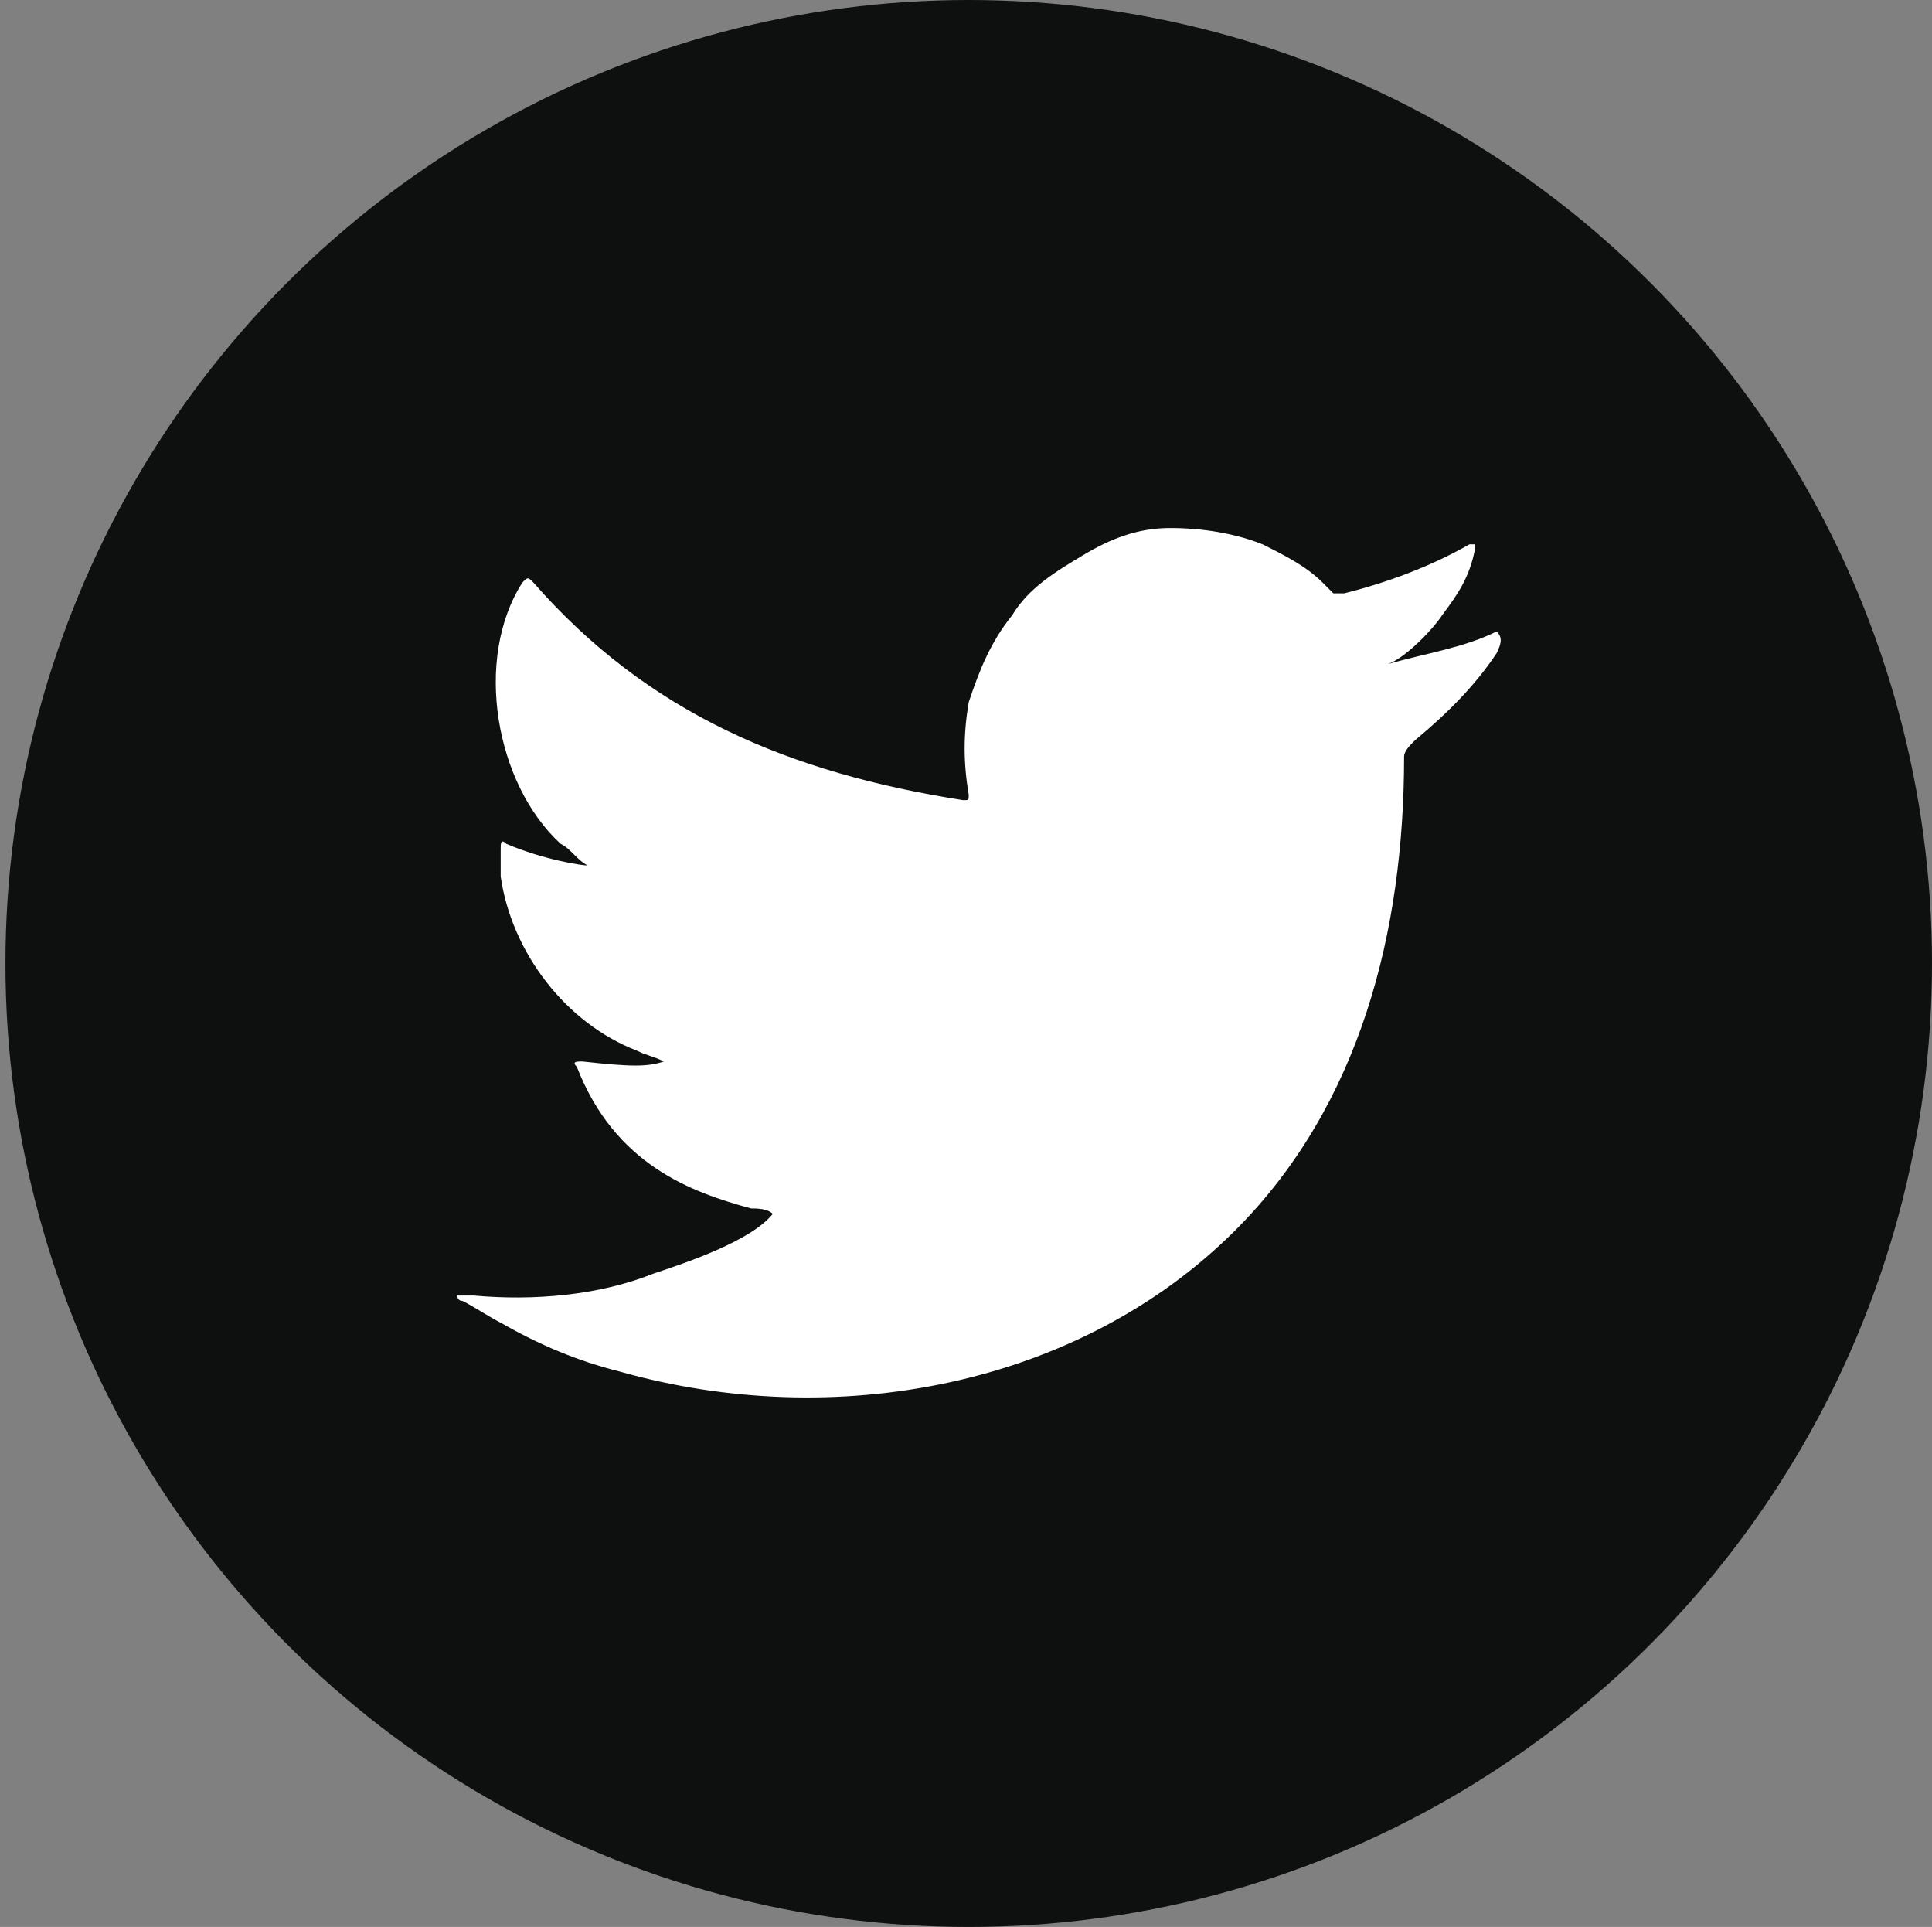 <?xml version="1.0" encoding="utf-8"?>
<!-- Generator: Adobe Illustrator 22.1.0, SVG Export Plug-In . SVG Version: 6.00 Build 0)  -->
<svg version="1.1" id="Слой_1" xmlns="http://www.w3.org/2000/svg" xmlns:xlink="http://www.w3.org/1999/xlink" x="0px" y="0px"
	 viewBox="0 0 35.5 35.4" style="enable-background:new 0 0 35.5 35.4;" xml:space="preserve">
<rect x="0" y="0" width="35.5" height="35.4" fill="#808080" stroke="none"/>
<style type="text/css">
	.st0{fill:#0E0F0F;}
	.st1{fill:#FFFFFF;}
</style>
<g>
	<circle class="st0" cx="17.8" cy="17.7" r="17.7"/>
	<path class="st1" d="M27.5,11.6c-0.6,0.3-1.3,0.4-2,0.6c0.3-0.1,0.8-0.6,1-0.9c0.3-0.4,0.5-0.7,0.6-1.2c0,0,0-0.1,0-0.1
		c0,0-0.1,0-0.1,0c-0.7,0.4-1.5,0.7-2.3,0.9c-0.1,0-0.1,0-0.2,0c-0.1-0.1-0.1-0.1-0.2-0.2c-0.3-0.3-0.7-0.5-1.1-0.7
		c-0.5-0.2-1.1-0.3-1.7-0.3c-0.6,0-1.1,0.2-1.6,0.5c-0.5,0.3-1,0.6-1.3,1.1c-0.4,0.5-0.6,1-0.8,1.6c-0.1,0.6-0.1,1.1,0,1.7
		c0,0.1,0,0.1-0.1,0.1c-3.2-0.5-5.8-1.6-7.9-4c-0.1-0.1-0.1-0.1-0.2,0c-0.9,1.4-0.5,3.7,0.7,4.8c0.2,0.1,0.3,0.3,0.5,0.4
		c-0.1,0-0.8-0.1-1.5-0.4c-0.1-0.1-0.1,0-0.1,0.1c0,0.2,0,0.3,0,0.5c0.2,1.4,1.2,2.7,2.5,3.2c0.2,0.1,0.3,0.1,0.5,0.2
		c-0.3,0.1-0.6,0.1-1.5,0c-0.1,0-0.2,0-0.1,0.1c0.7,1.8,2.1,2.3,3.2,2.6c0.1,0,0.3,0,0.4,0.1c0,0,0,0,0,0c-0.4,0.5-1.6,0.9-2.2,1.1
		c-1,0.4-2.2,0.5-3.3,0.4c-0.2,0-0.2,0-0.3,0c0,0,0,0.1,0.1,0.1c0.2,0.1,0.5,0.3,0.7,0.4c0.7,0.4,1.4,0.7,2.2,0.9
		c3.9,1.1,8.4,0.3,11.3-2.6c2.3-2.3,3.1-5.5,3.1-8.7c0-0.1,0.1-0.2,0.2-0.3c0.6-0.5,1.1-1,1.5-1.6C27.6,11.8,27.6,11.7,27.5,11.6
		C27.6,11.6,27.6,11.6,27.5,11.6C27.6,11.6,27.6,11.6,27.5,11.6z"/>
</g>
</svg>
